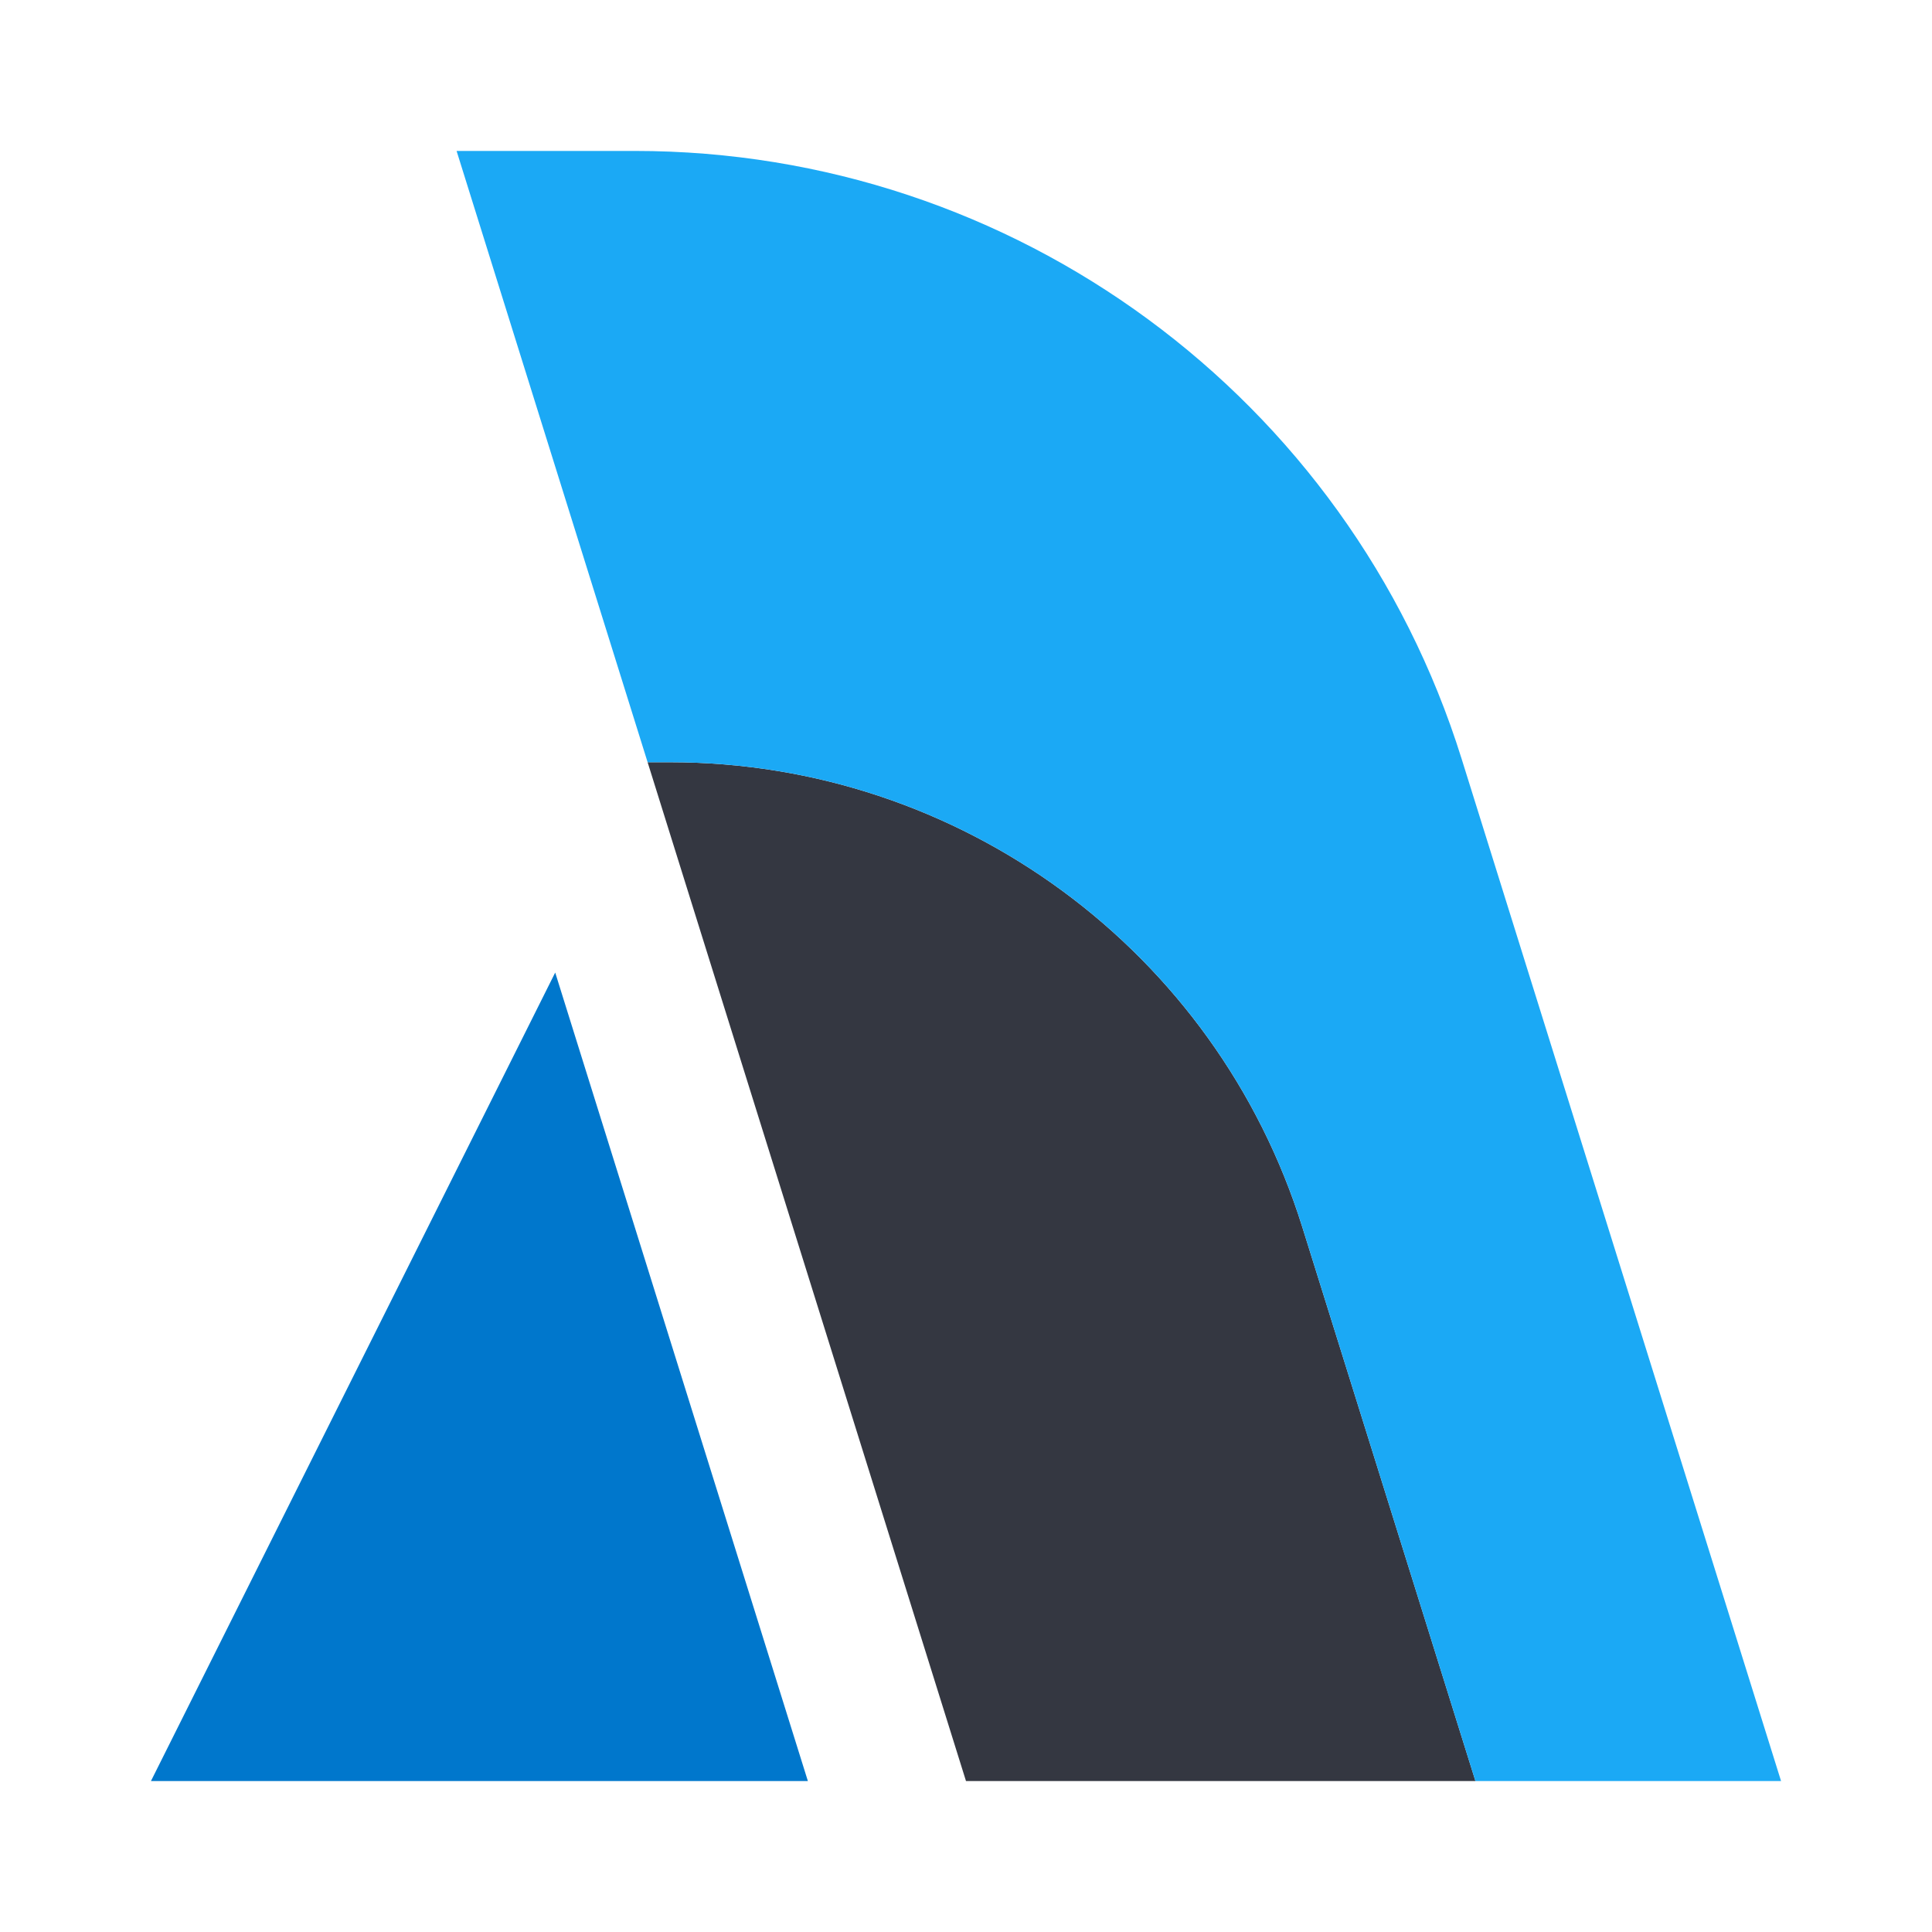 <?xml version="1.0" encoding="UTF-8"?>
<svg xmlns="http://www.w3.org/2000/svg" x="0" y="0" width="20px" height="20px" viewBox="0 0 64 64">
        <desc>Created with Sketch.</desc>
    <g stroke="none" stroke-width="1" fill="none" fill-rule="evenodd">
        <g transform="translate(5, 5)">
            <path d="M16.453,20.25 L27,54 L43.876,54 L38.139,35.644 C35.276,26.486 26.796,20.25 17.201,20.25 L16.453,20.25 Z" fill="#343741"></path>
            <path d="M43.416,20.131 C39.674,8.154 28.582,0 16.034,0 L10.125,0 L16.453,20.25 L17.2,20.25 C26.795,20.25 35.277,26.486 38.139,35.644 L43.875,54 L54,54 L43.416,20.131 Z" fill="#1BA9F5"></path>
            <polygon fill="#0077CC" points="13.392 27.217 -1.42108547e-13 54 21.762 54"></polygon>
        </g>
    </g>
</svg>
